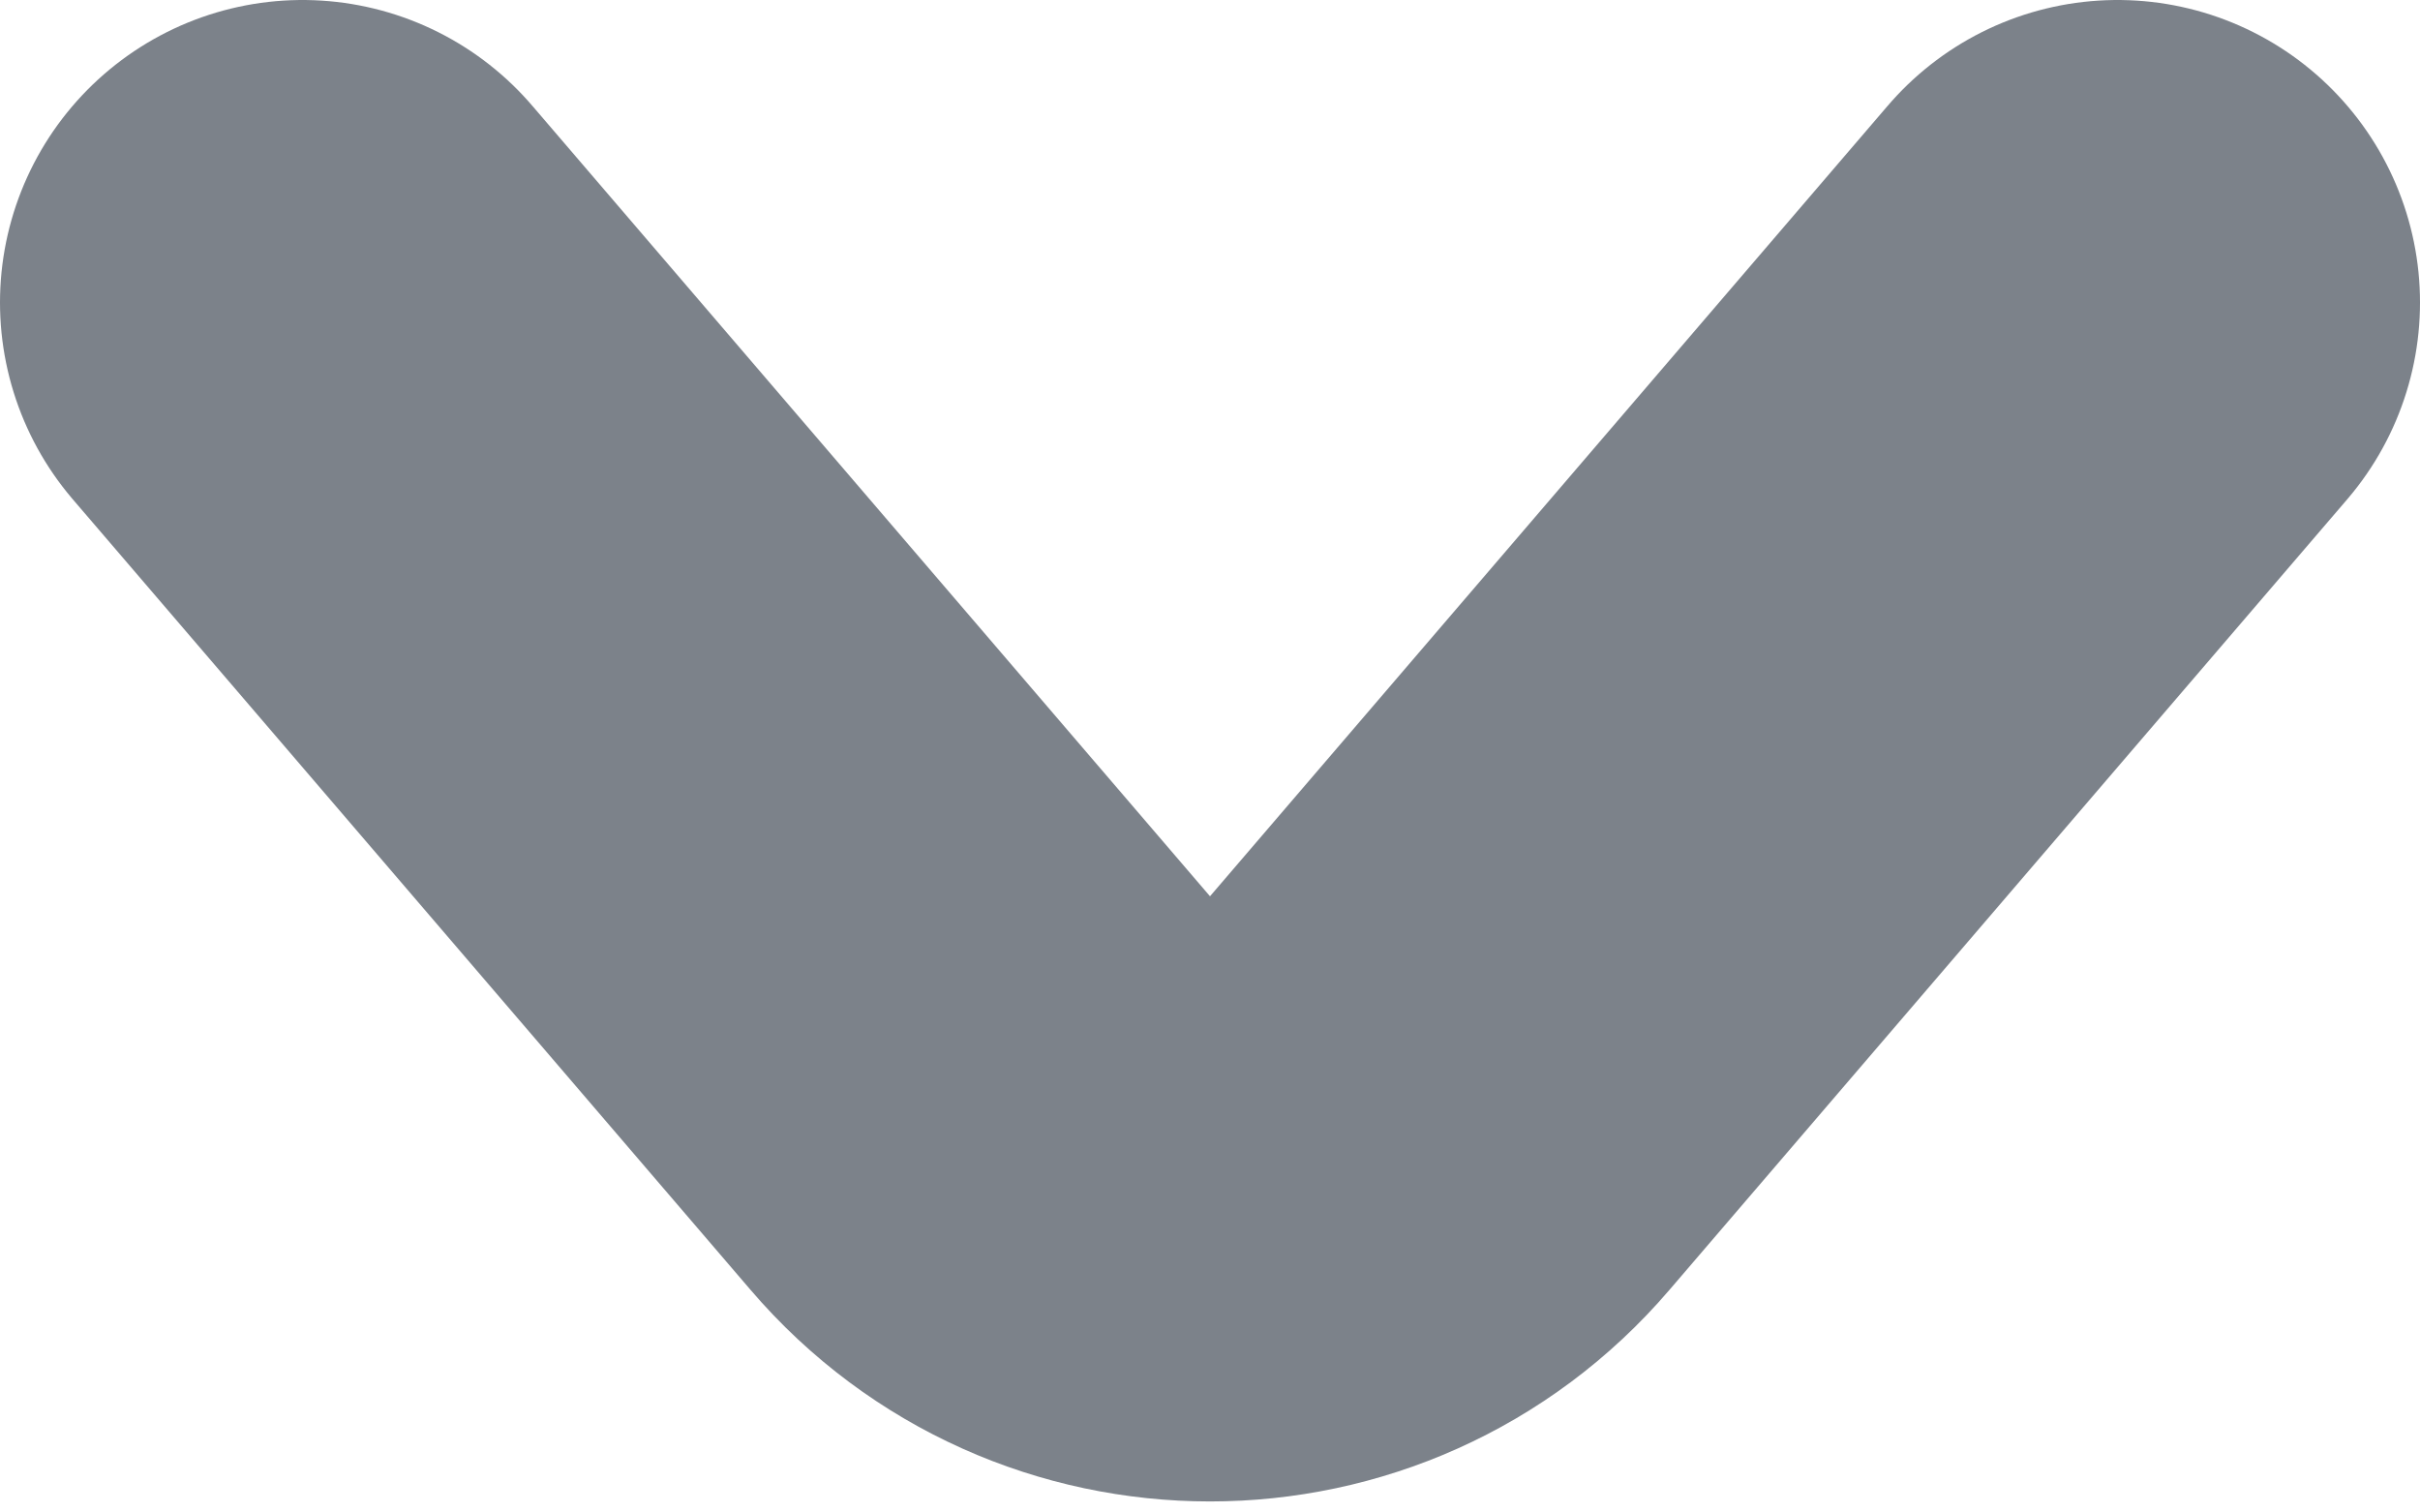 <svg width="8" height="5" viewBox="0 0 8 5" fill="none" xmlns="http://www.w3.org/2000/svg">
<path d="M1 1L3.241 3.614C3.64 4.08 4.36 4.08 4.759 3.614L7 1" stroke="#7C828A" stroke-width="2" stroke-linecap="round"/>
</svg>
